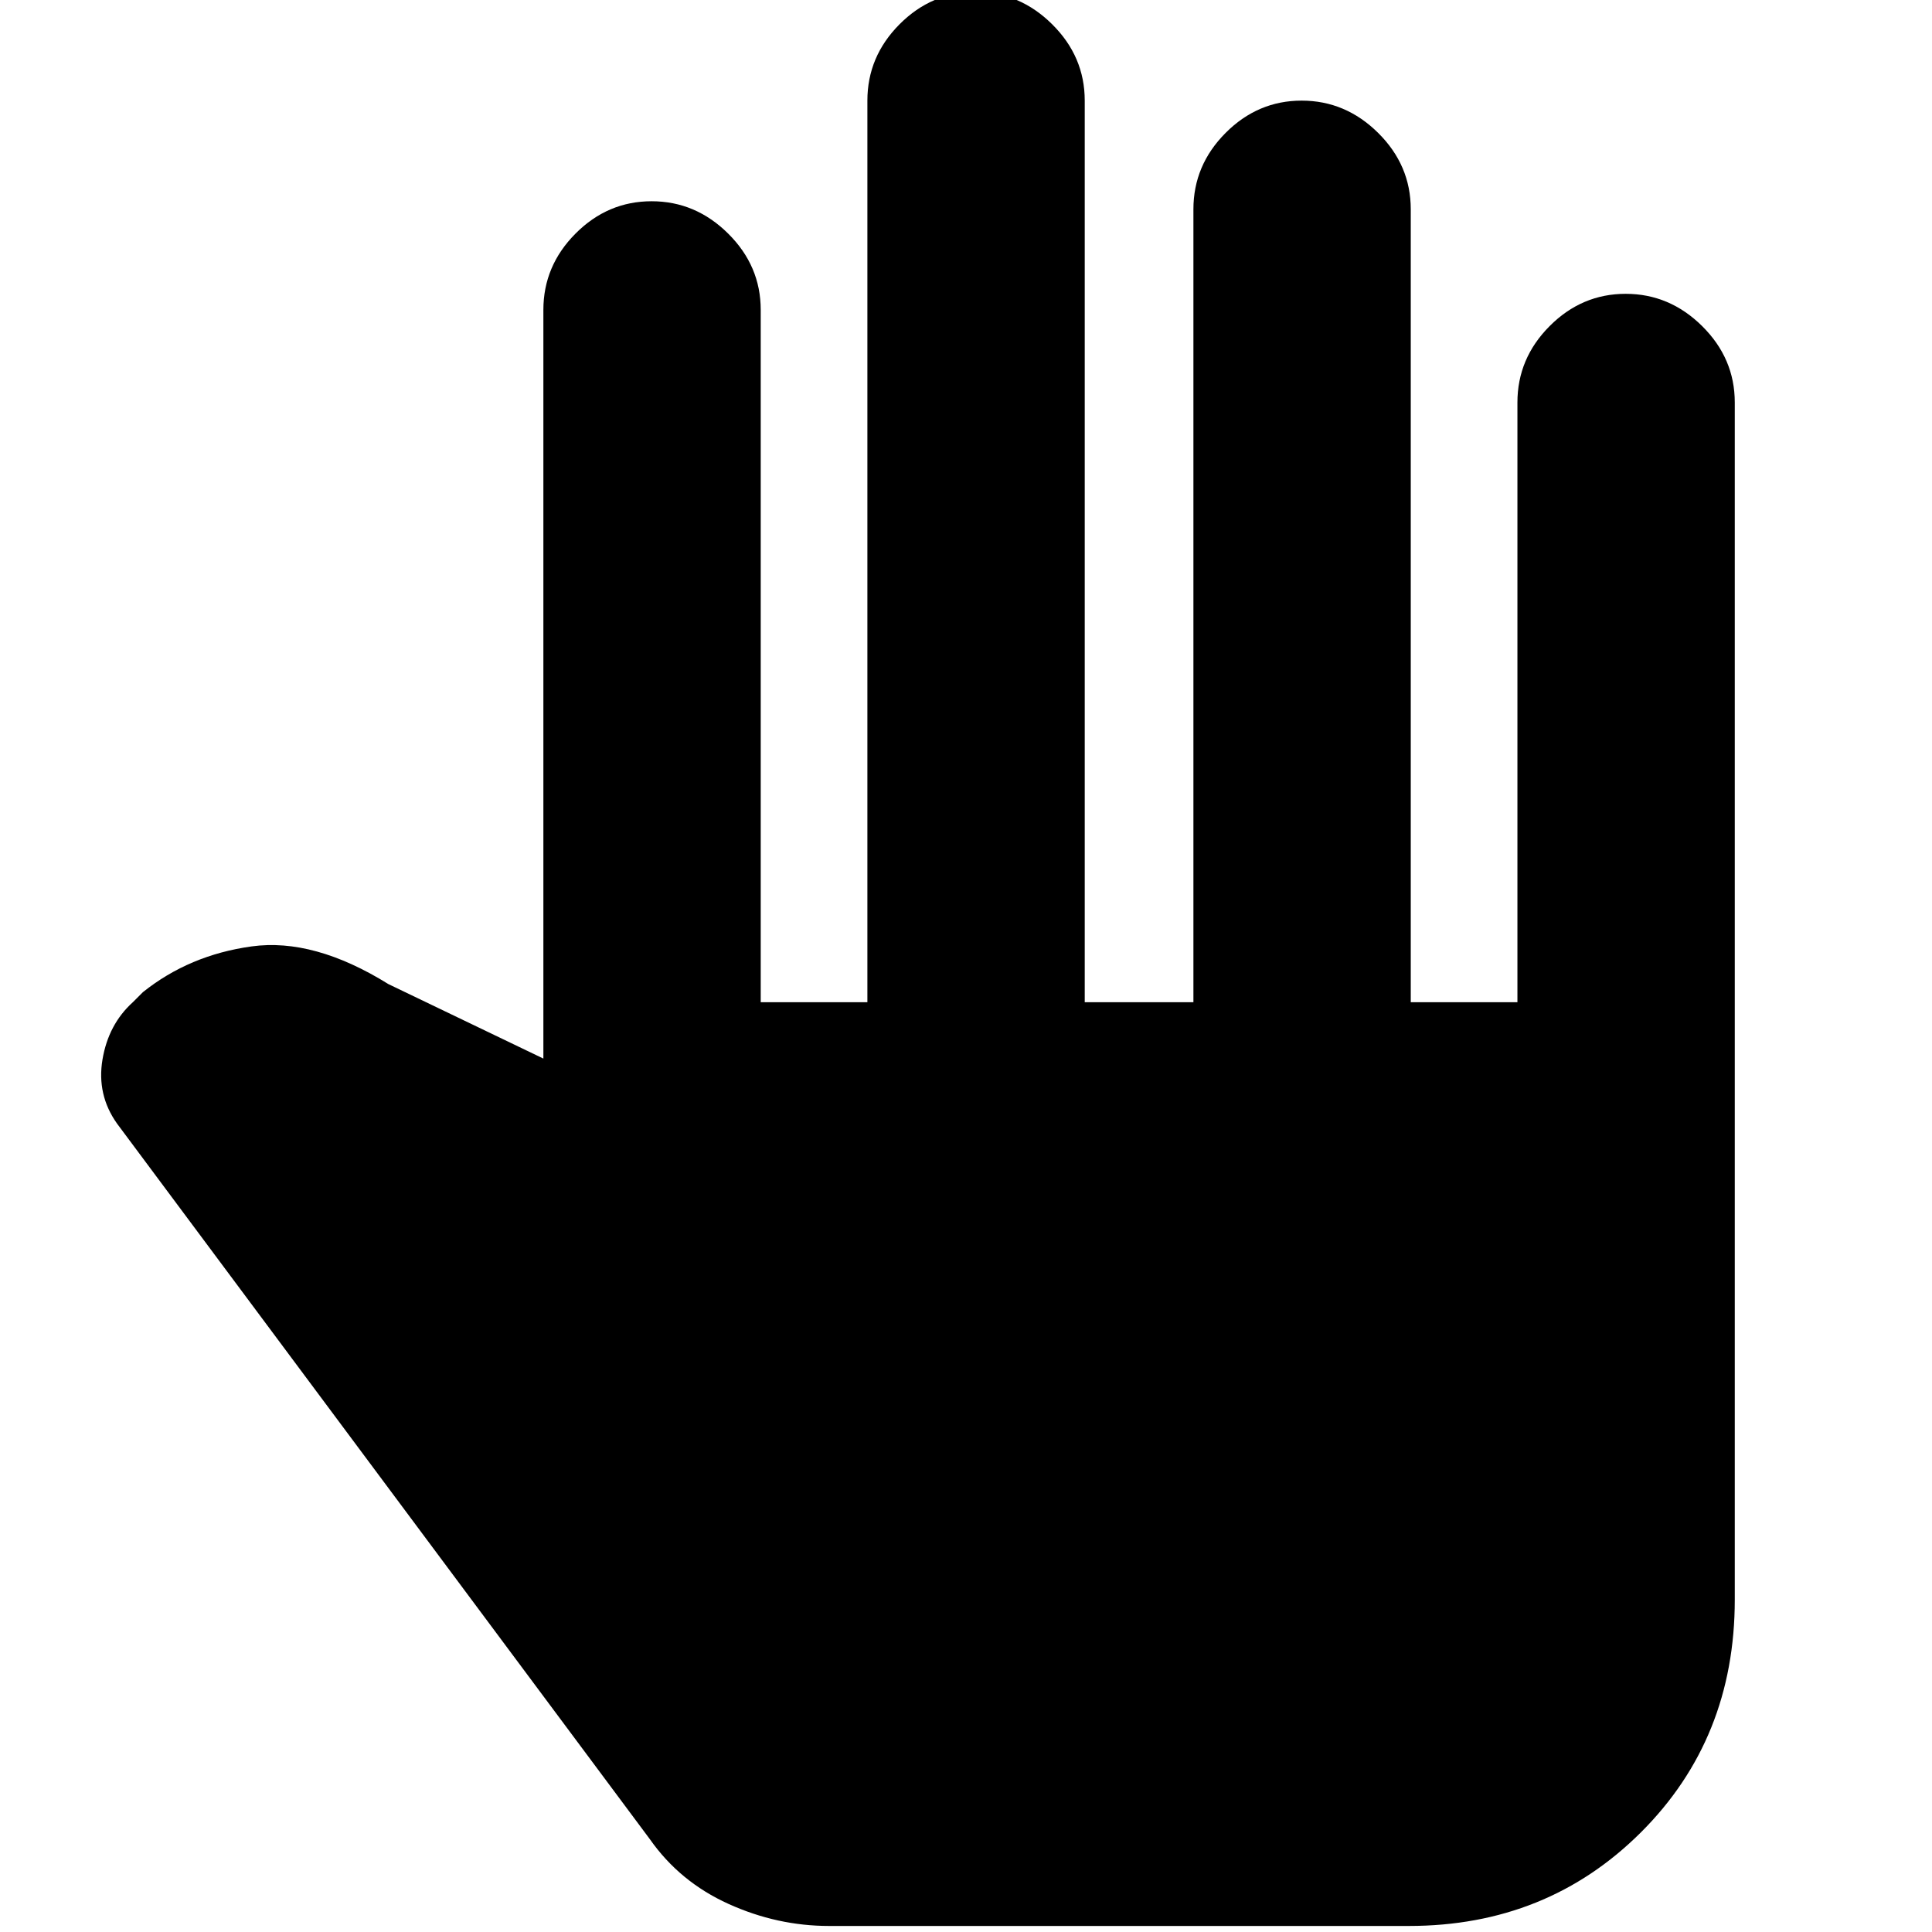 <svg xmlns="http://www.w3.org/2000/svg" height="20" viewBox="0 -960 960 960" width="20"><path d="M412-3q-25.83 0-50.02-10.96Q337.8-24.92 323-46L58.15-401.7Q48-416 50.92-433.5 53.85-451 66-462l5-5q23.13-18.48 54.06-22.74Q156-494 193-471l77 37v-372q0-21.9 15.99-37.95Q301.98-860 323.79-860q21.81 0 38.01 16.05T378-806v344h53v-448q0-21.9 15.99-37.95Q462.98-964 484.79-964q21.81 0 38.01 16.05T539-910v448h54v-394q0-21.9 15.99-37.95Q624.98-910 646.79-910q21.81 0 38.01 16.05T701-856v394h53v-298q0-21.9 15.99-37.95Q785.98-814 807.79-814q21.81 0 38.01 16.05T862-760v594.85Q862-96 815.35-49.5T700-3H412Z"/></svg>